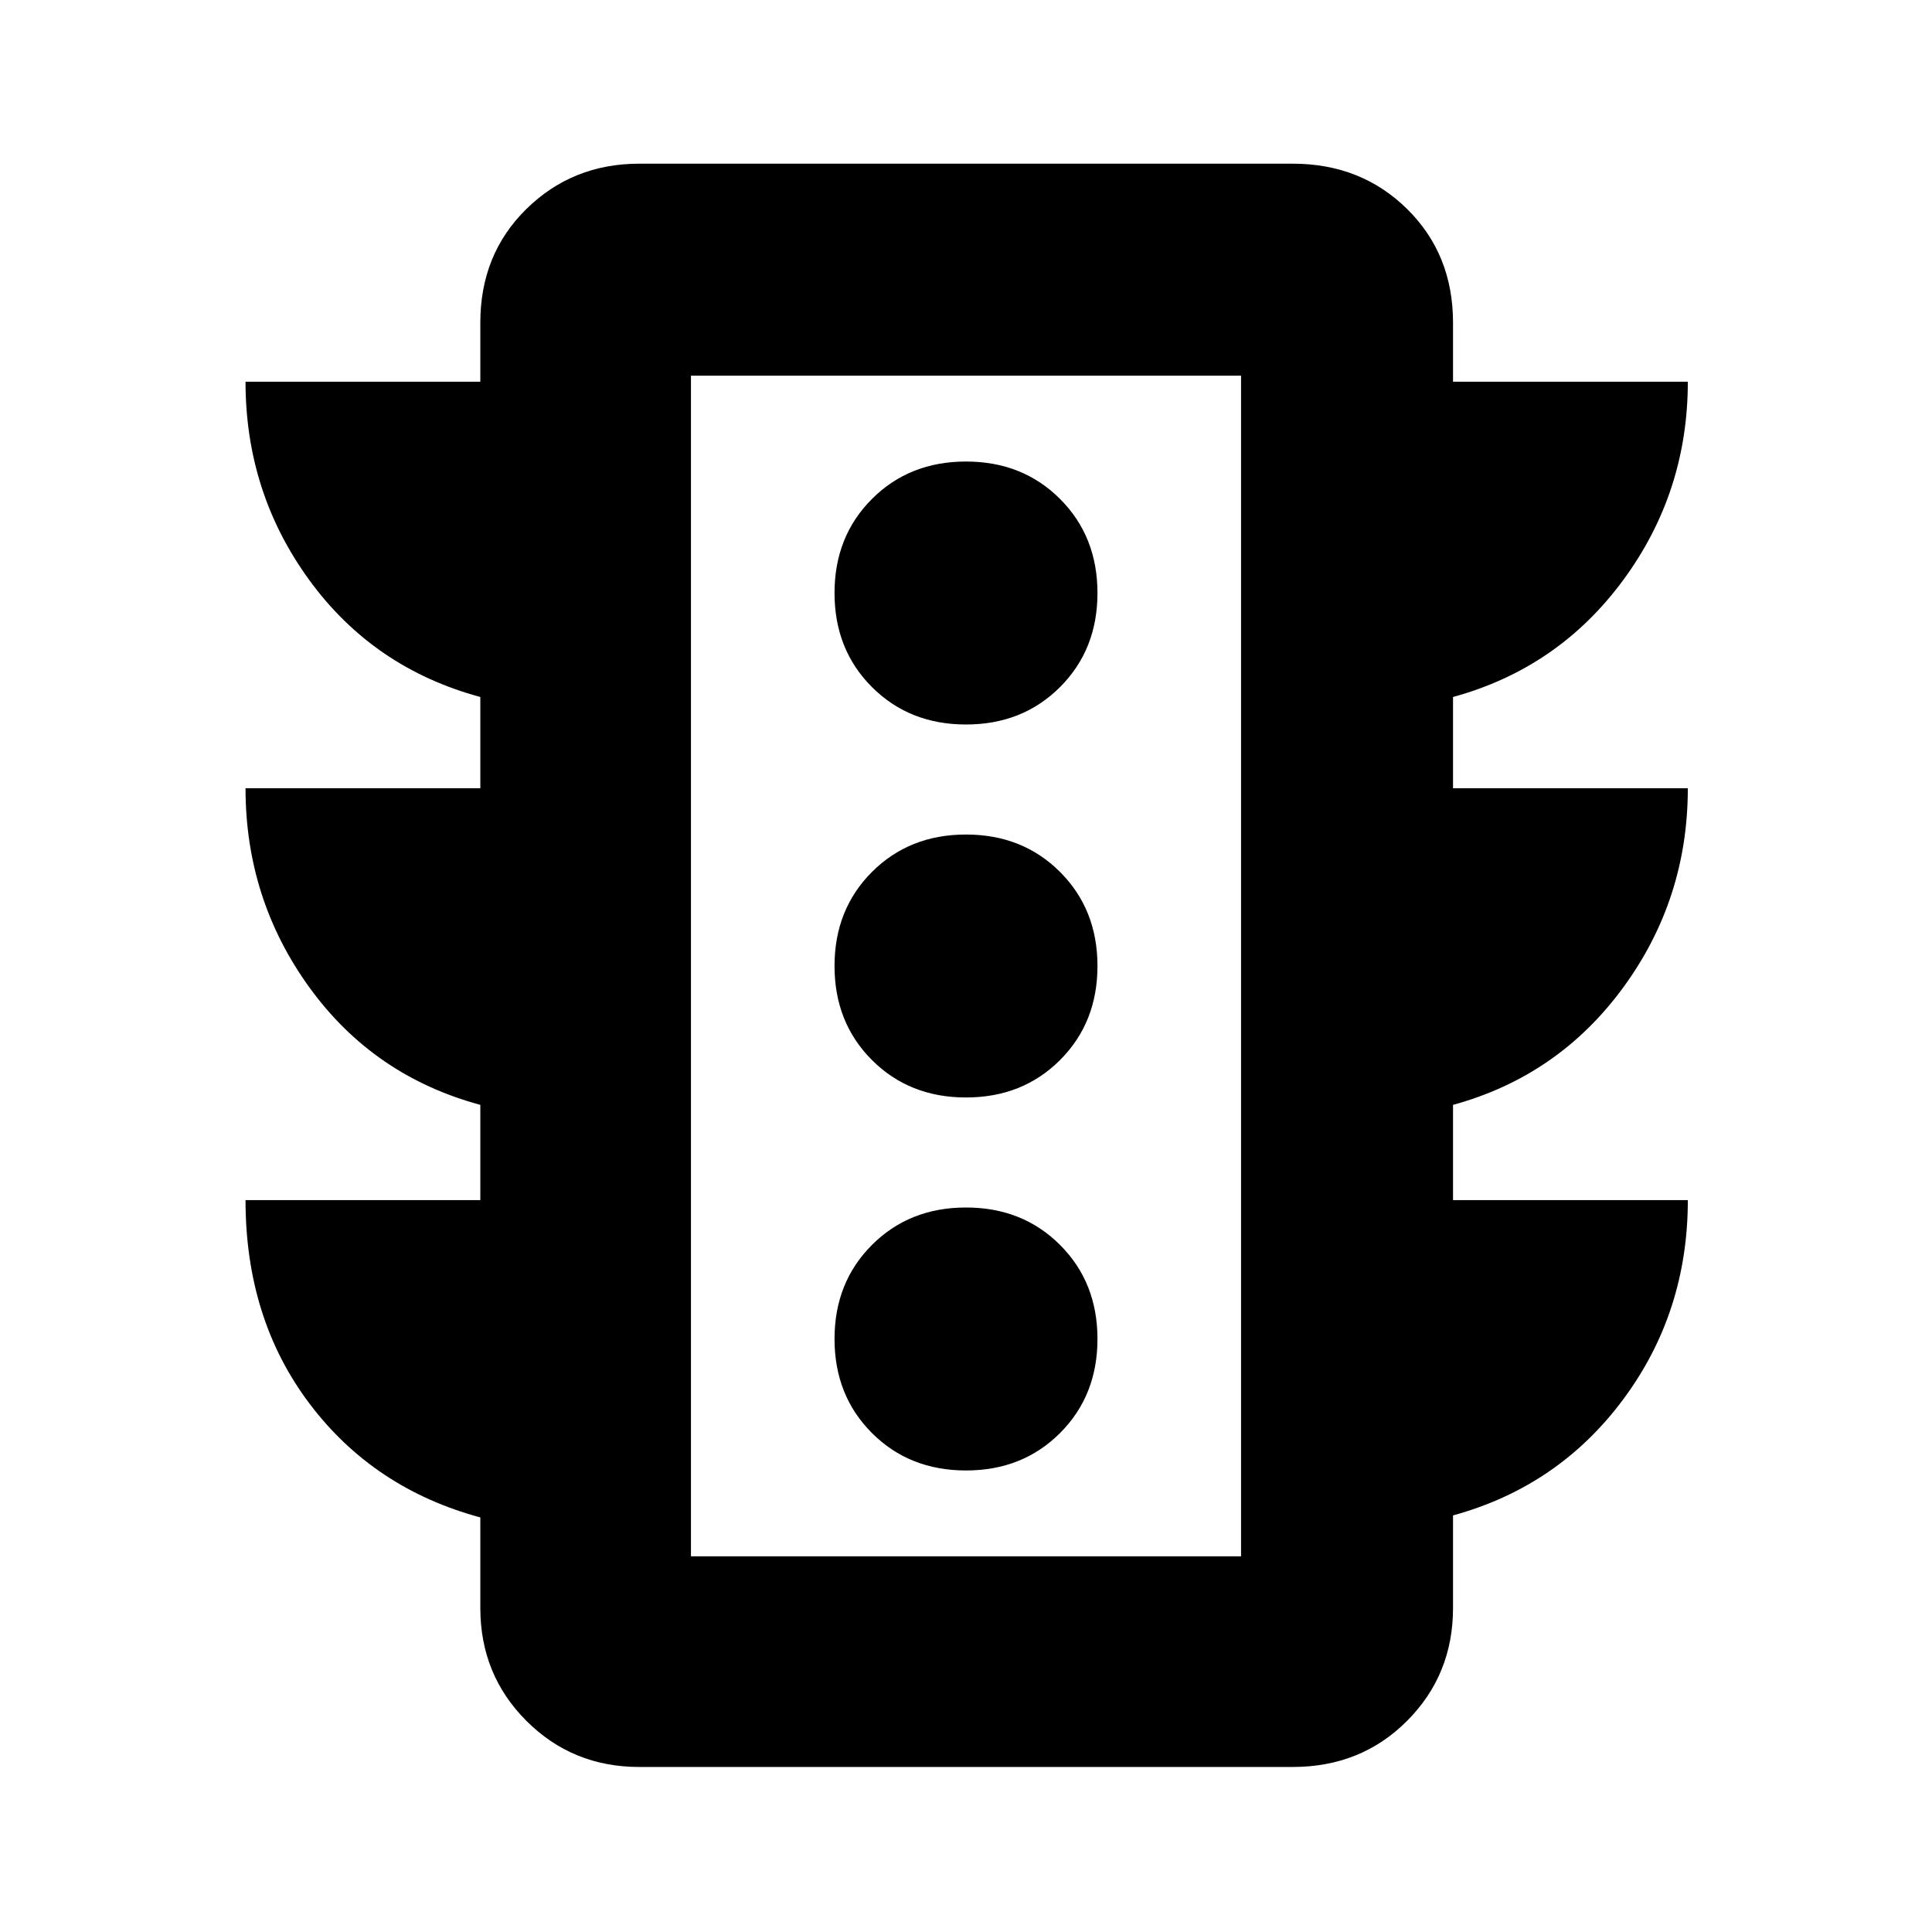 <svg xmlns="http://www.w3.org/2000/svg" height="40" viewBox="0 -960 960 960" width="40"><path d="M480-229.33q28.13 0 46.73-18.6 18.6-18.6 18.6-46.74 0-28.13-18.6-46.73Q508.13-360 480-360q-28.13 0-46.73 18.6-18.6 18.6-18.6 46.73 0 28.14 18.6 46.74t46.73 18.6Zm0-185.34q28.13 0 46.73-18.6 18.6-18.6 18.6-46.73 0-28.13-18.6-46.73-18.6-18.6-46.73-18.6-28.13 0-46.73 18.6-18.6 18.6-18.6 46.73 0 28.13 18.6 46.73 18.6 18.6 46.73 18.6ZM480-600q28.13 0 46.73-18.6 18.6-18.6 18.6-46.73 0-28.14-18.6-46.74T480-730.67q-28.13 0-46.73 18.6-18.6 18.6-18.6 46.74 0 28.13 18.6 46.73Q451.87-600 480-600ZM238.67-363.67V-411q-53-14.33-84.84-58.23-31.83-43.9-31.83-99.1h116.67v-45.34q-53-14.33-84.84-57.9Q122-715.13 122-770.33h116.67v-29.34q0-34 22.9-56.5 22.91-22.5 56.1-22.5h324.66q34 0 56.84 22.5 22.83 22.5 22.83 56.5v29.34h116.67q0 55-32.17 98.66-32.17 43.67-84.5 58v45.34h116.67q0 55.2-32.17 99.1-32.17 43.9-84.5 58.23v47.33h116.67q0 55.87-32.17 99.1Q774.33-221.33 722-207v46q0 33.19-22.83 56.09Q676.33-82 642.33-82H317.67q-33.19 0-56.1-22.91-22.9-22.9-22.9-56.09v-45q-53-14.33-84.84-56.5Q122-304.67 122-363.67h116.67Zm104.66 177h273.34v-586.66H343.33v586.66Zm0 0v-586.66 586.66Z"/></svg>